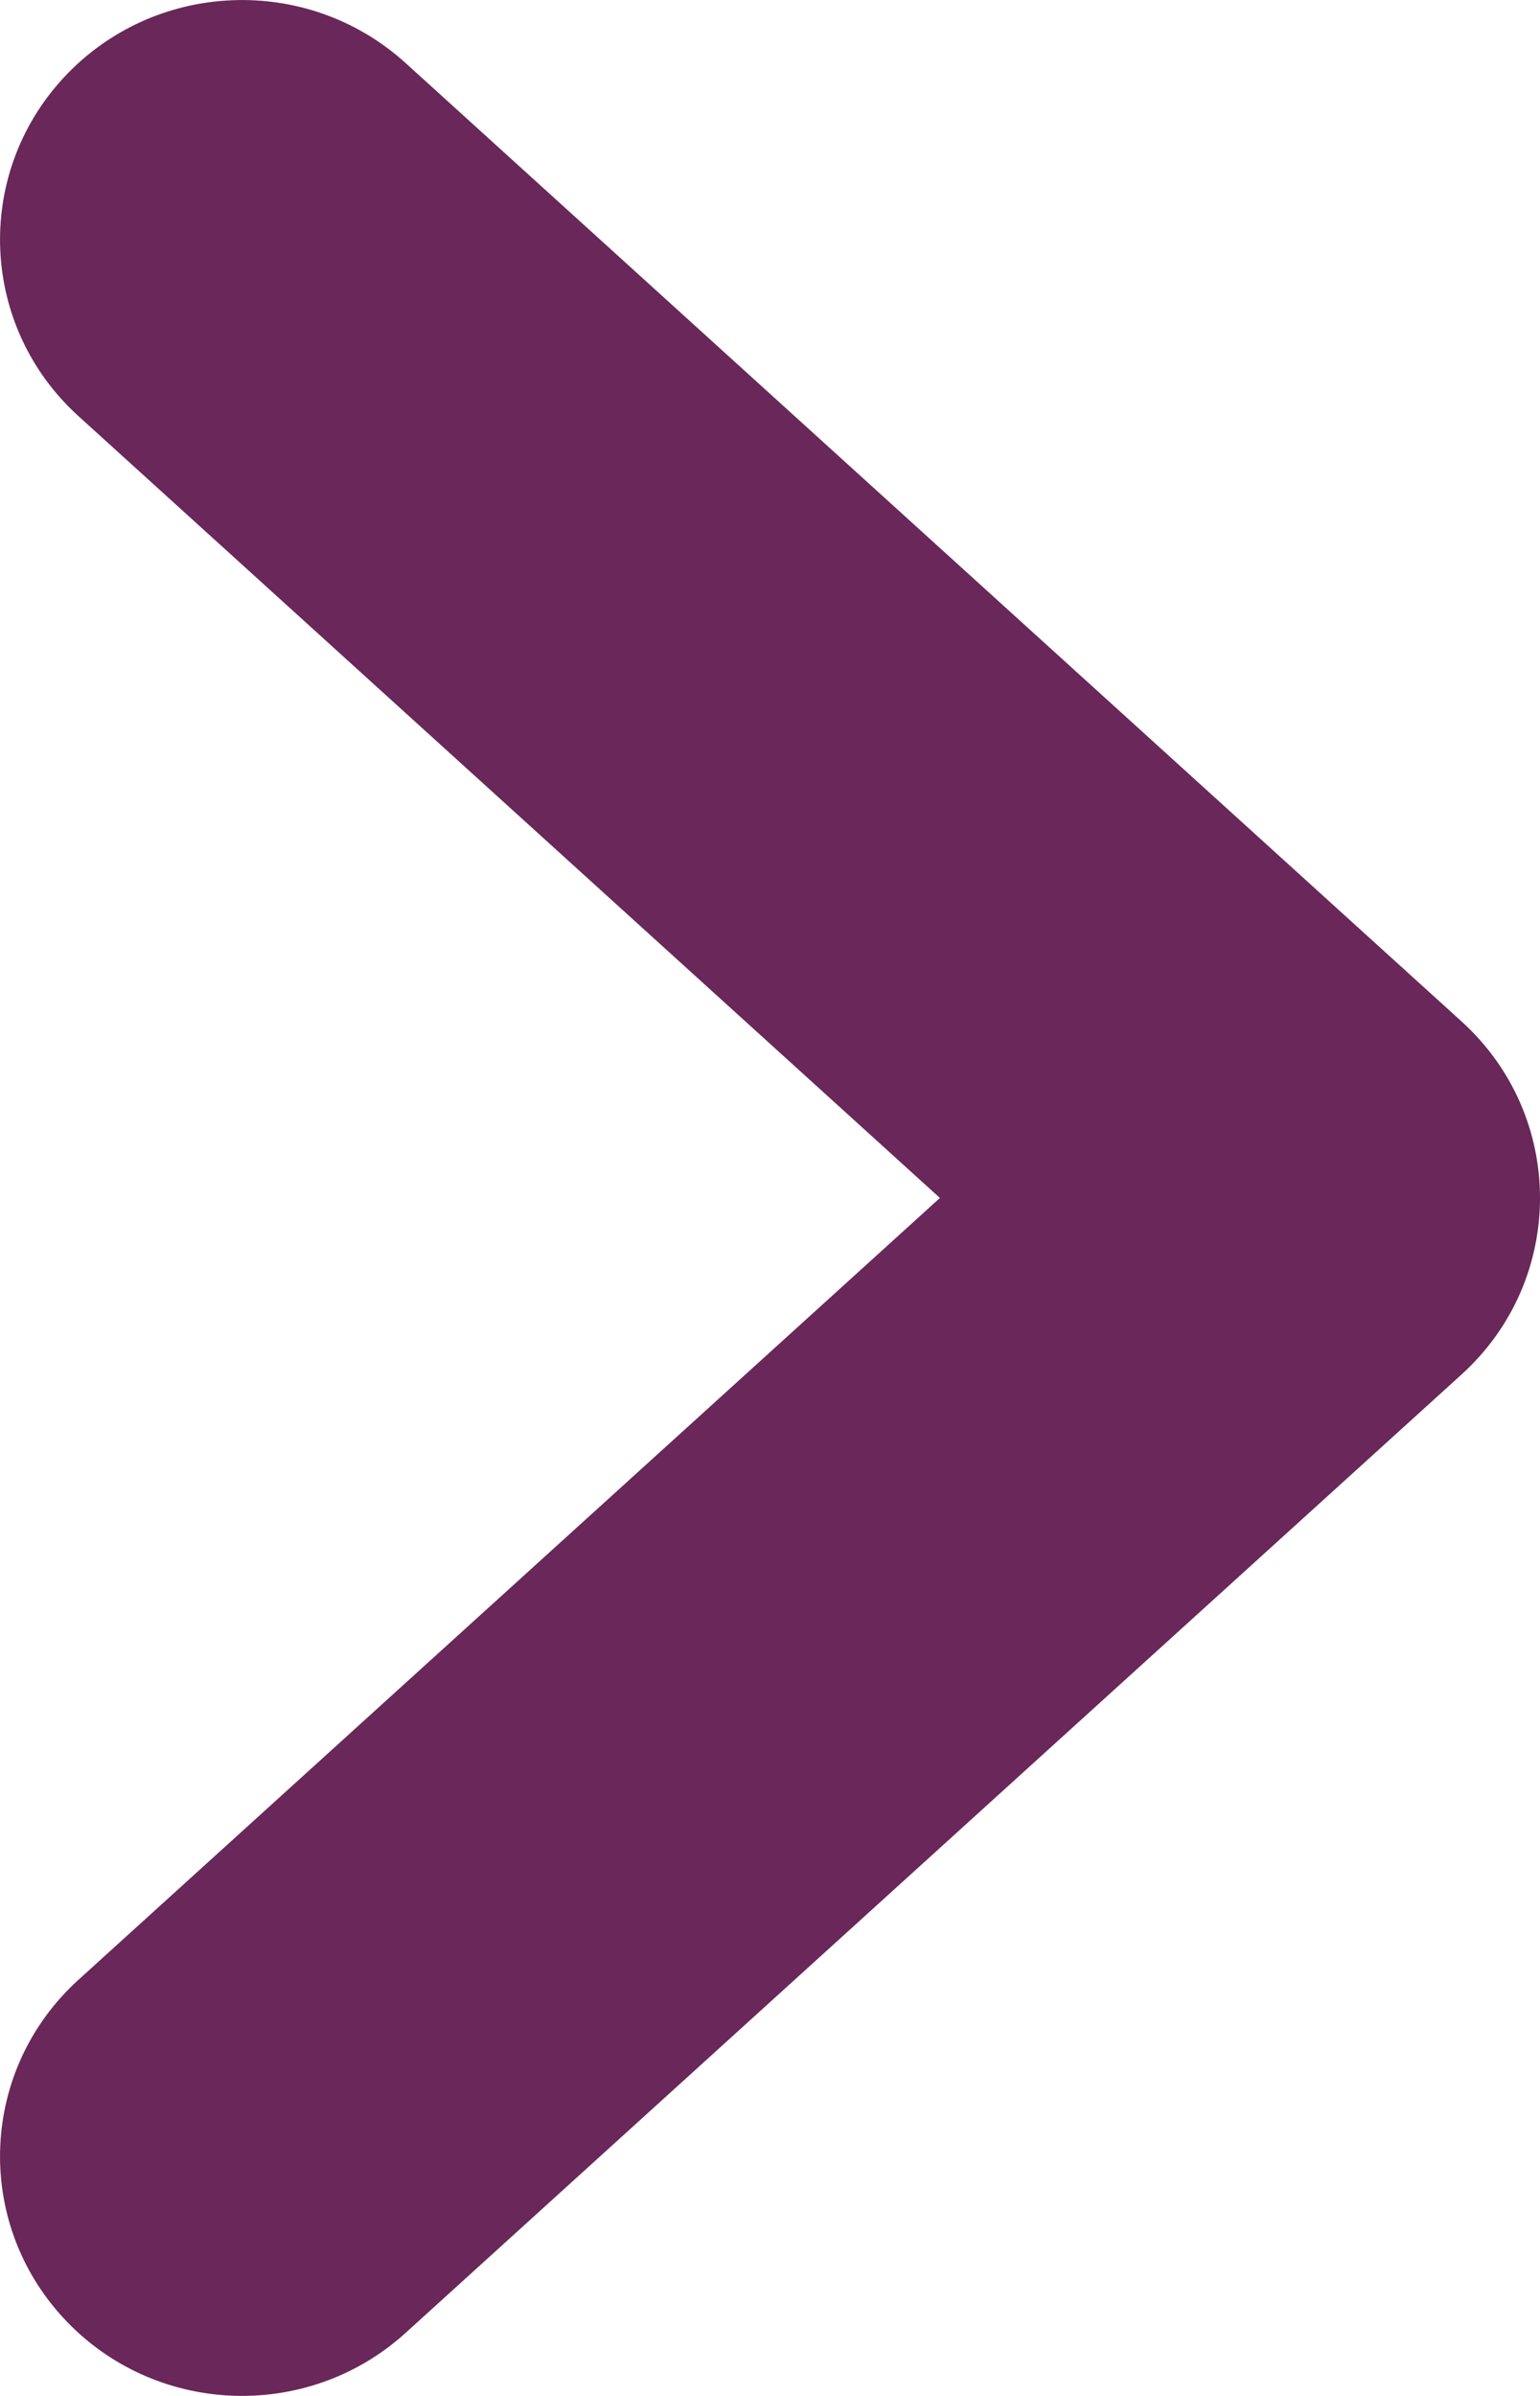 <?xml version="1.0" encoding="UTF-8"?>
<svg width="9px" height="14px" viewBox="0 0 9 14" version="1.1" xmlns="http://www.w3.org/2000/svg" xmlns:xlink="http://www.w3.org/1999/xlink">
    <!-- Generator: Sketch 48.1 (47250) - http://www.bohemiancoding.com/sketch -->
    <title>Shape</title>
    <desc>Created with Sketch.</desc>
    <defs></defs>
    <g id="Page-1" stroke="none" stroke-width="1" fill="none" fill-rule="evenodd">
        <g id="arrow" fill="#692859" fill-rule="nonzero">
            <path d="M0.459,2.432 C-0.117,1.91 -0.156,1.024 0.372,0.454 C0.9,-0.116 1.794,-0.154 2.37,0.368 L8.541,5.968 C9.153,6.523 9.153,7.477 8.541,8.032 L2.37,13.632 C1.794,14.154 0.9,14.116 0.372,13.546 C-0.156,12.976 -0.117,12.09 0.459,11.568 L5.493,7 L0.459,2.432 Z" id="Shape"></path>
        </g>
    </g>
</svg>